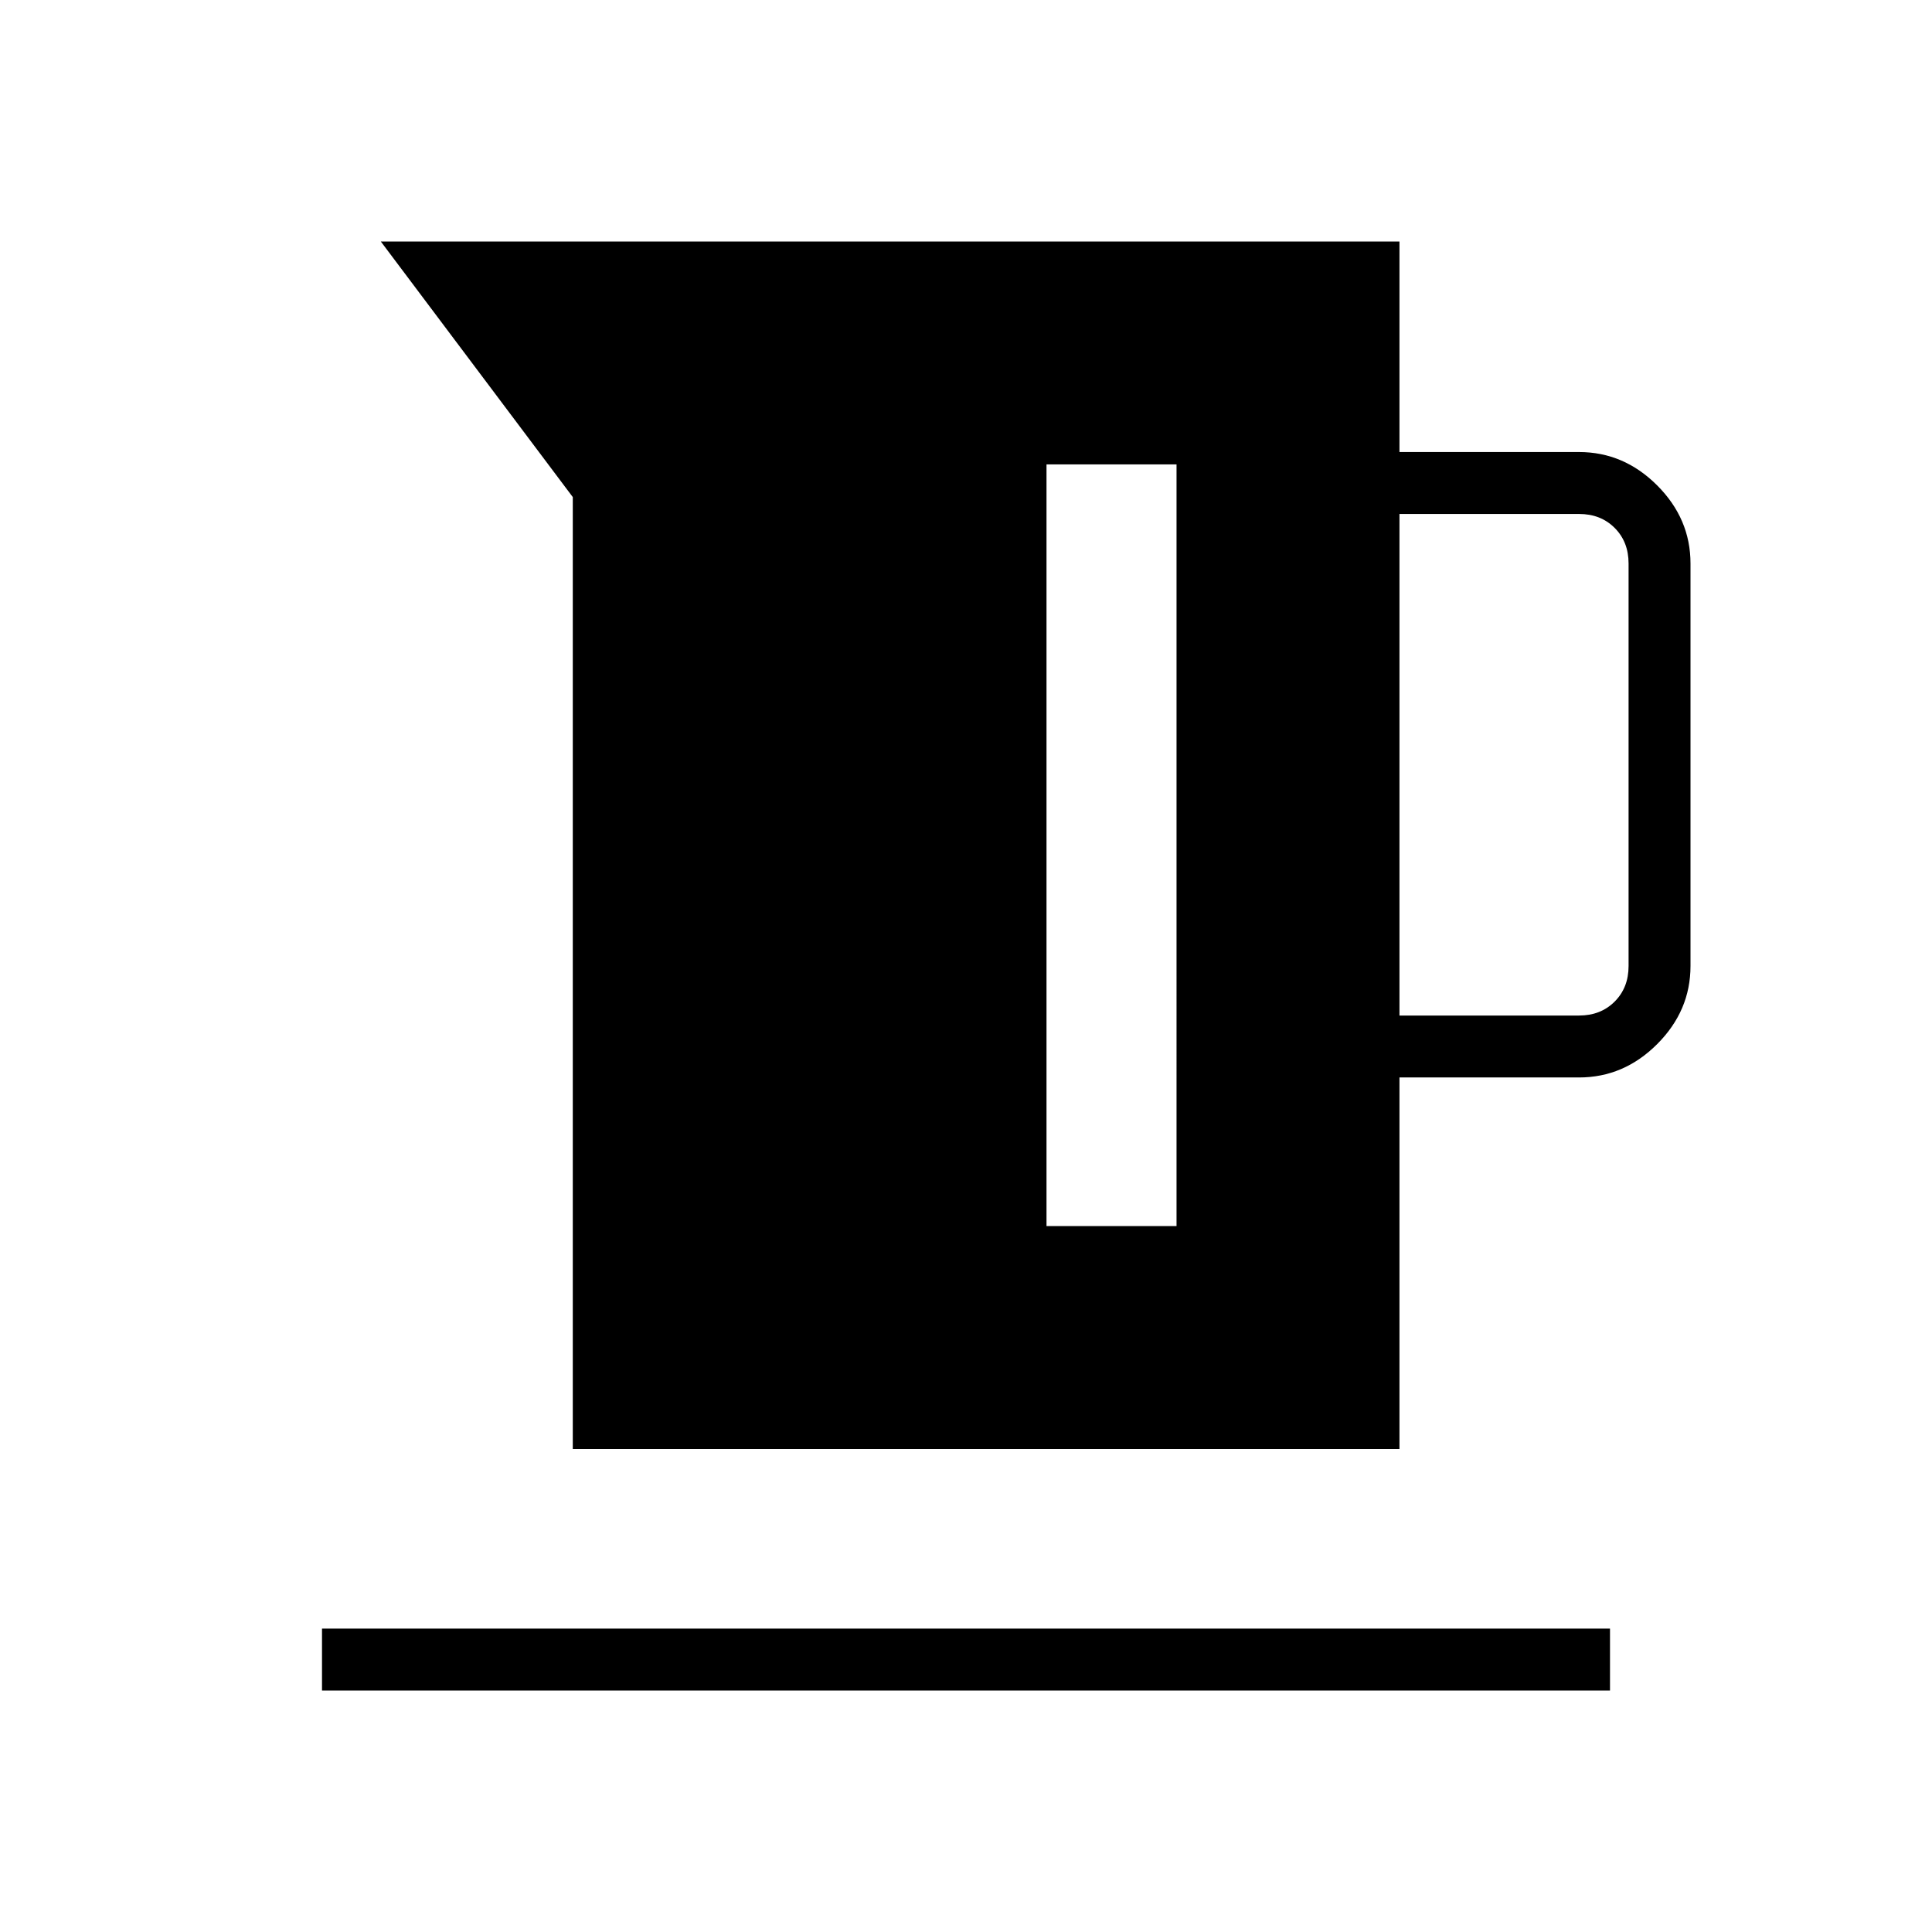 <svg xmlns="http://www.w3.org/2000/svg" width="48" height="48" viewBox="0 96 960 960"><path d="M284.615 816V343L189.23 216h506.155v104.615h89.231q22.25 0 38.817 16.568Q840 353.75 840 376v200q0 22.25-16.567 38.817-16.567 16.568-38.817 16.568h-89.231V816h-410.77Zm410.77-215.385h89.231q10.769 0 17.692-6.923T809.231 576V376q0-10.769-6.923-17.692t-17.692-6.923h-89.231v249.23ZM520 705.231h64.615V326.769H520v378.462ZM160 936v-30.769h640V936H160Z"/></svg>